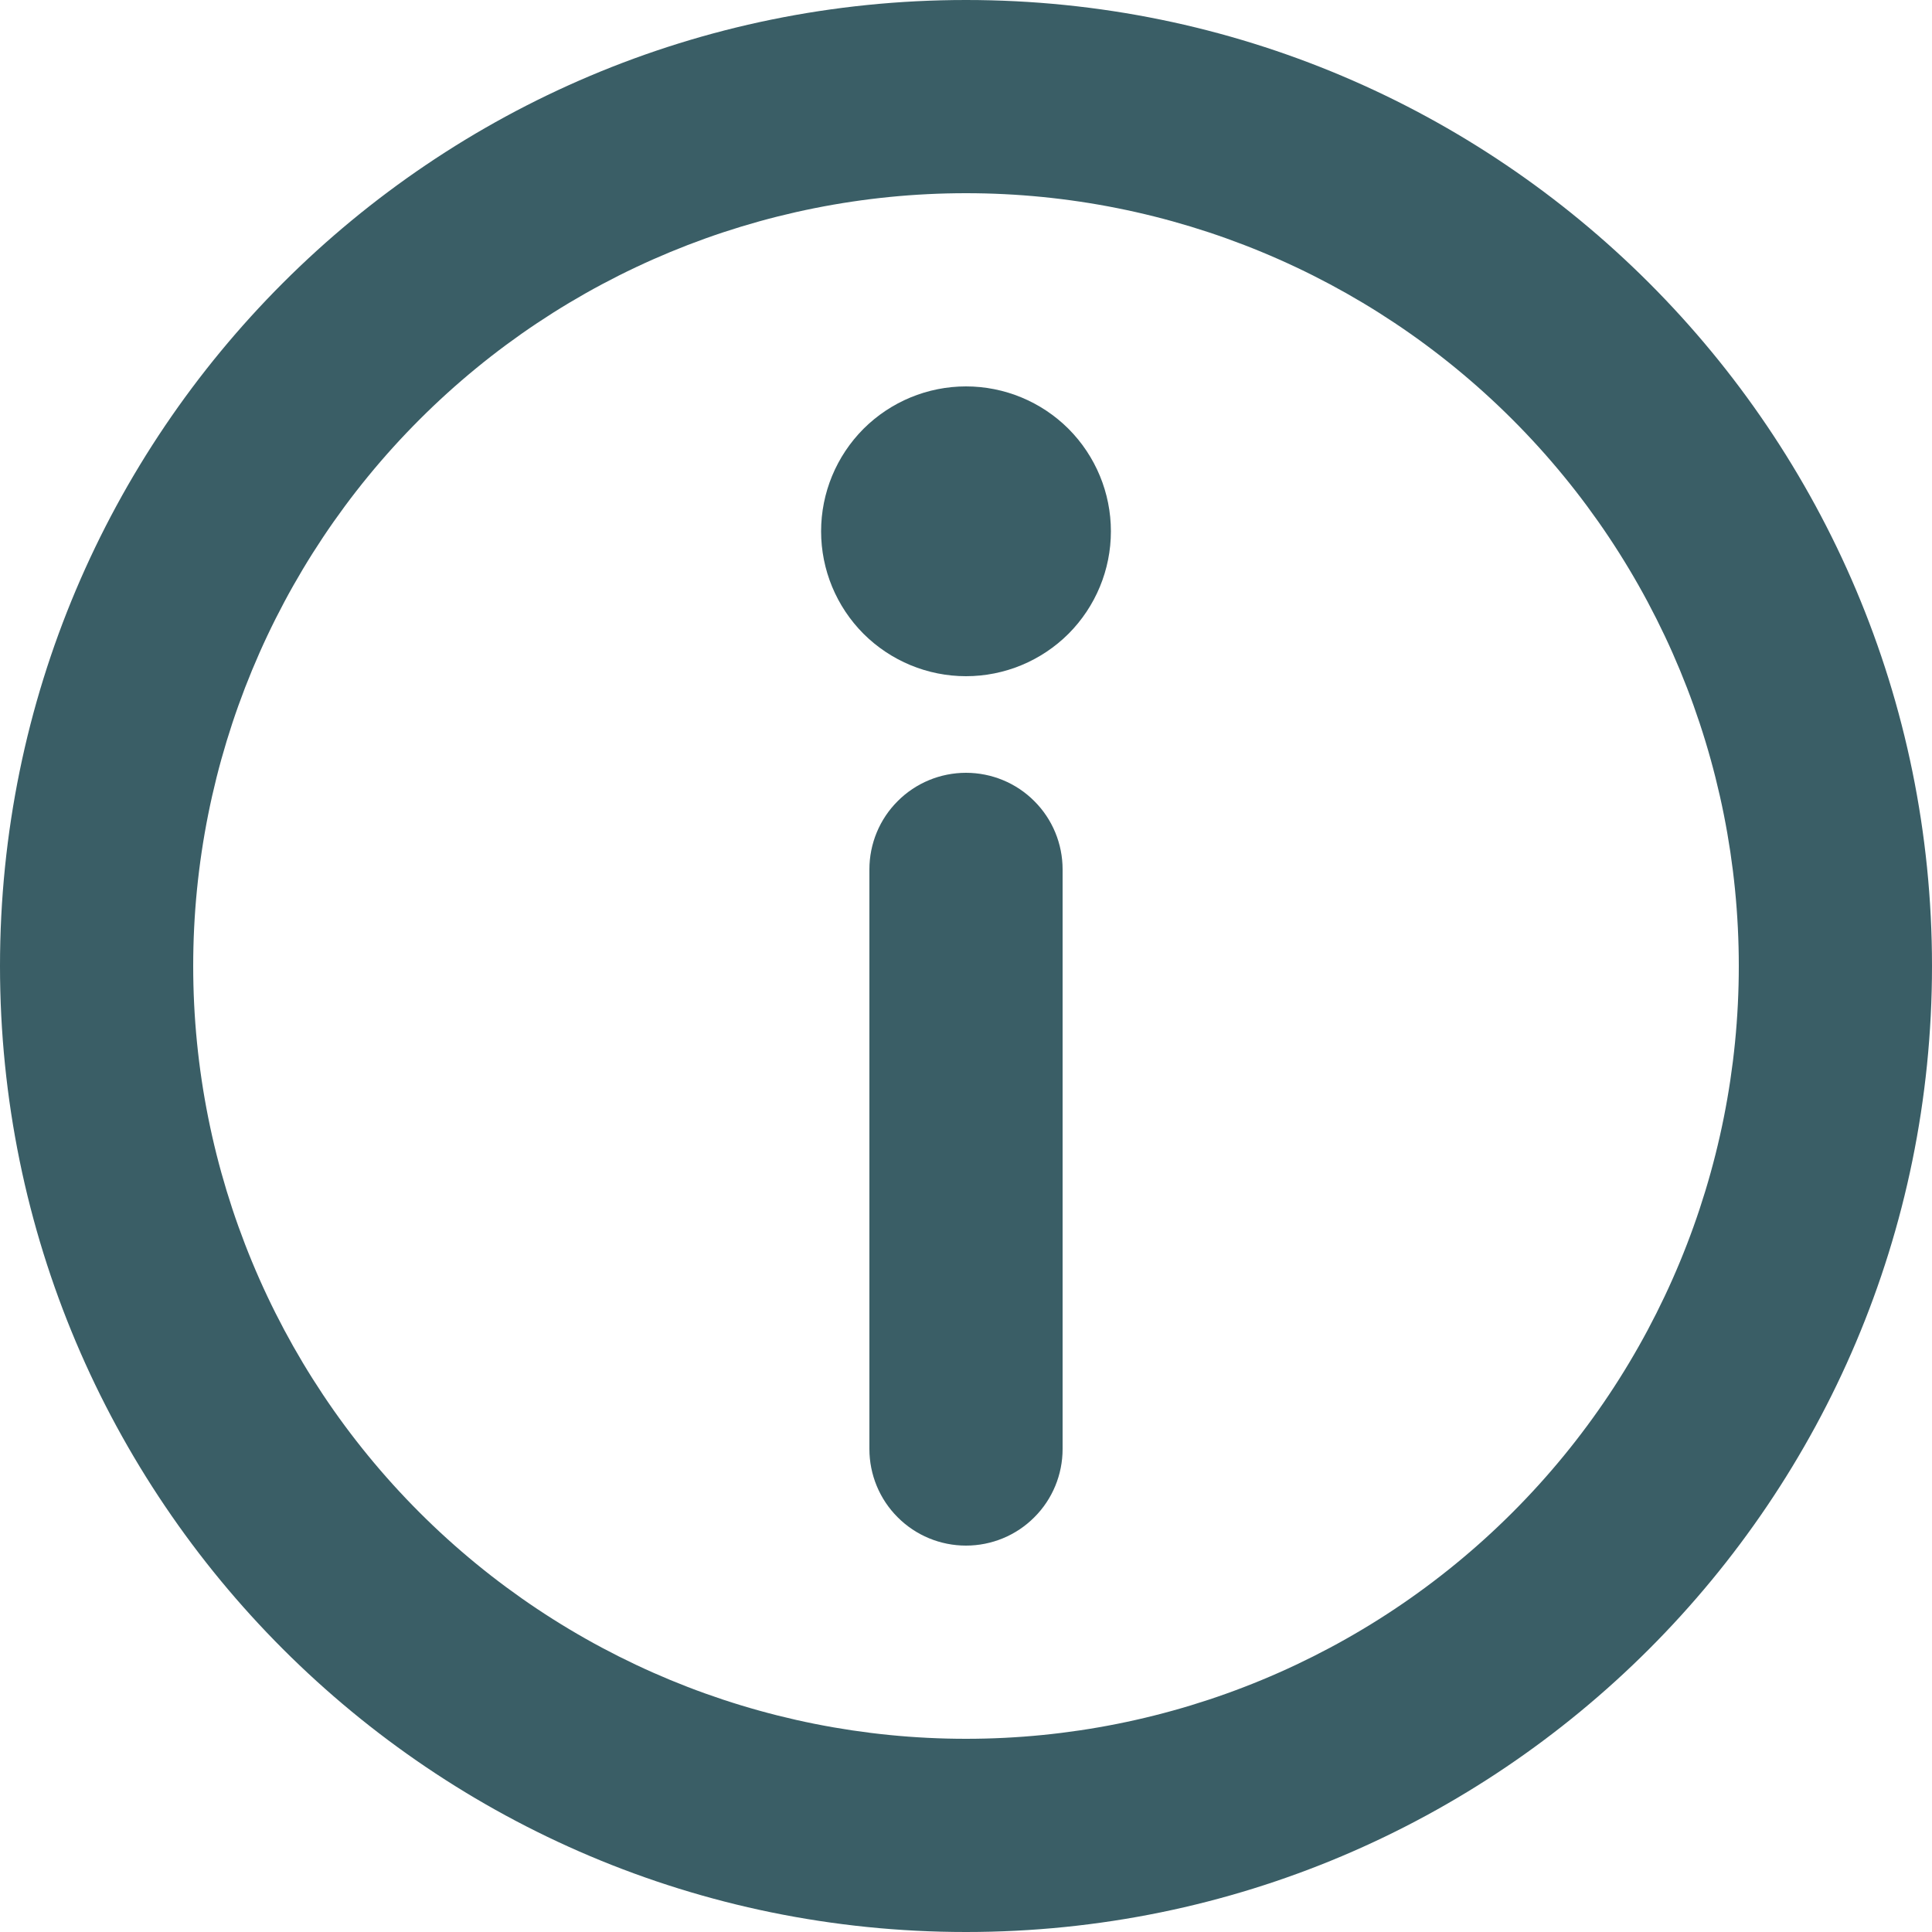 <svg width="20" height="20" viewBox="0 0 20 20" fill="none" xmlns="http://www.w3.org/2000/svg">
<g id="info-icon">
<g id="info-icon_2">
<path d="M10 2C7.878 2 5.843 2.843 4.343 4.343C2.843 5.843 2 7.878 2 10C2 12.122 2.843 14.157 4.343 15.657C5.843 17.157 7.878 18 10 18C12.122 18 14.157 17.157 15.657 15.657C17.157 14.157 18 12.122 18 10C18 7.878 17.157 5.843 15.657 4.343C14.157 2.843 12.122 2 10 2ZM0 10C0 4.477 4.477 0 10 0C15.523 0 20 4.477 20 10C20 15.523 15.523 20 10 20C4.477 20 0 15.523 0 10Z" fill="#3A5E66"/>
<path d="M10 8C10.265 8 10.52 8.105 10.707 8.293C10.895 8.48 11 8.735 11 9V15C11 15.265 10.895 15.52 10.707 15.707C10.52 15.895 10.265 16 10 16C9.735 16 9.48 15.895 9.293 15.707C9.105 15.52 9 15.265 9 15V9C9 8.735 9.105 8.48 9.293 8.293C9.48 8.105 9.735 8 10 8ZM11.5 5.5C11.5 5.898 11.342 6.279 11.061 6.561C10.779 6.842 10.398 7 10 7C9.602 7 9.221 6.842 8.939 6.561C8.658 6.279 8.5 5.898 8.5 5.5C8.5 5.102 8.658 4.721 8.939 4.439C9.221 4.158 9.602 4 10 4C10.398 4 10.779 4.158 11.061 4.439C11.342 4.721 11.5 5.102 11.5 5.5Z" fill="#3A5E66"/>
</g>
</g>
</svg>
